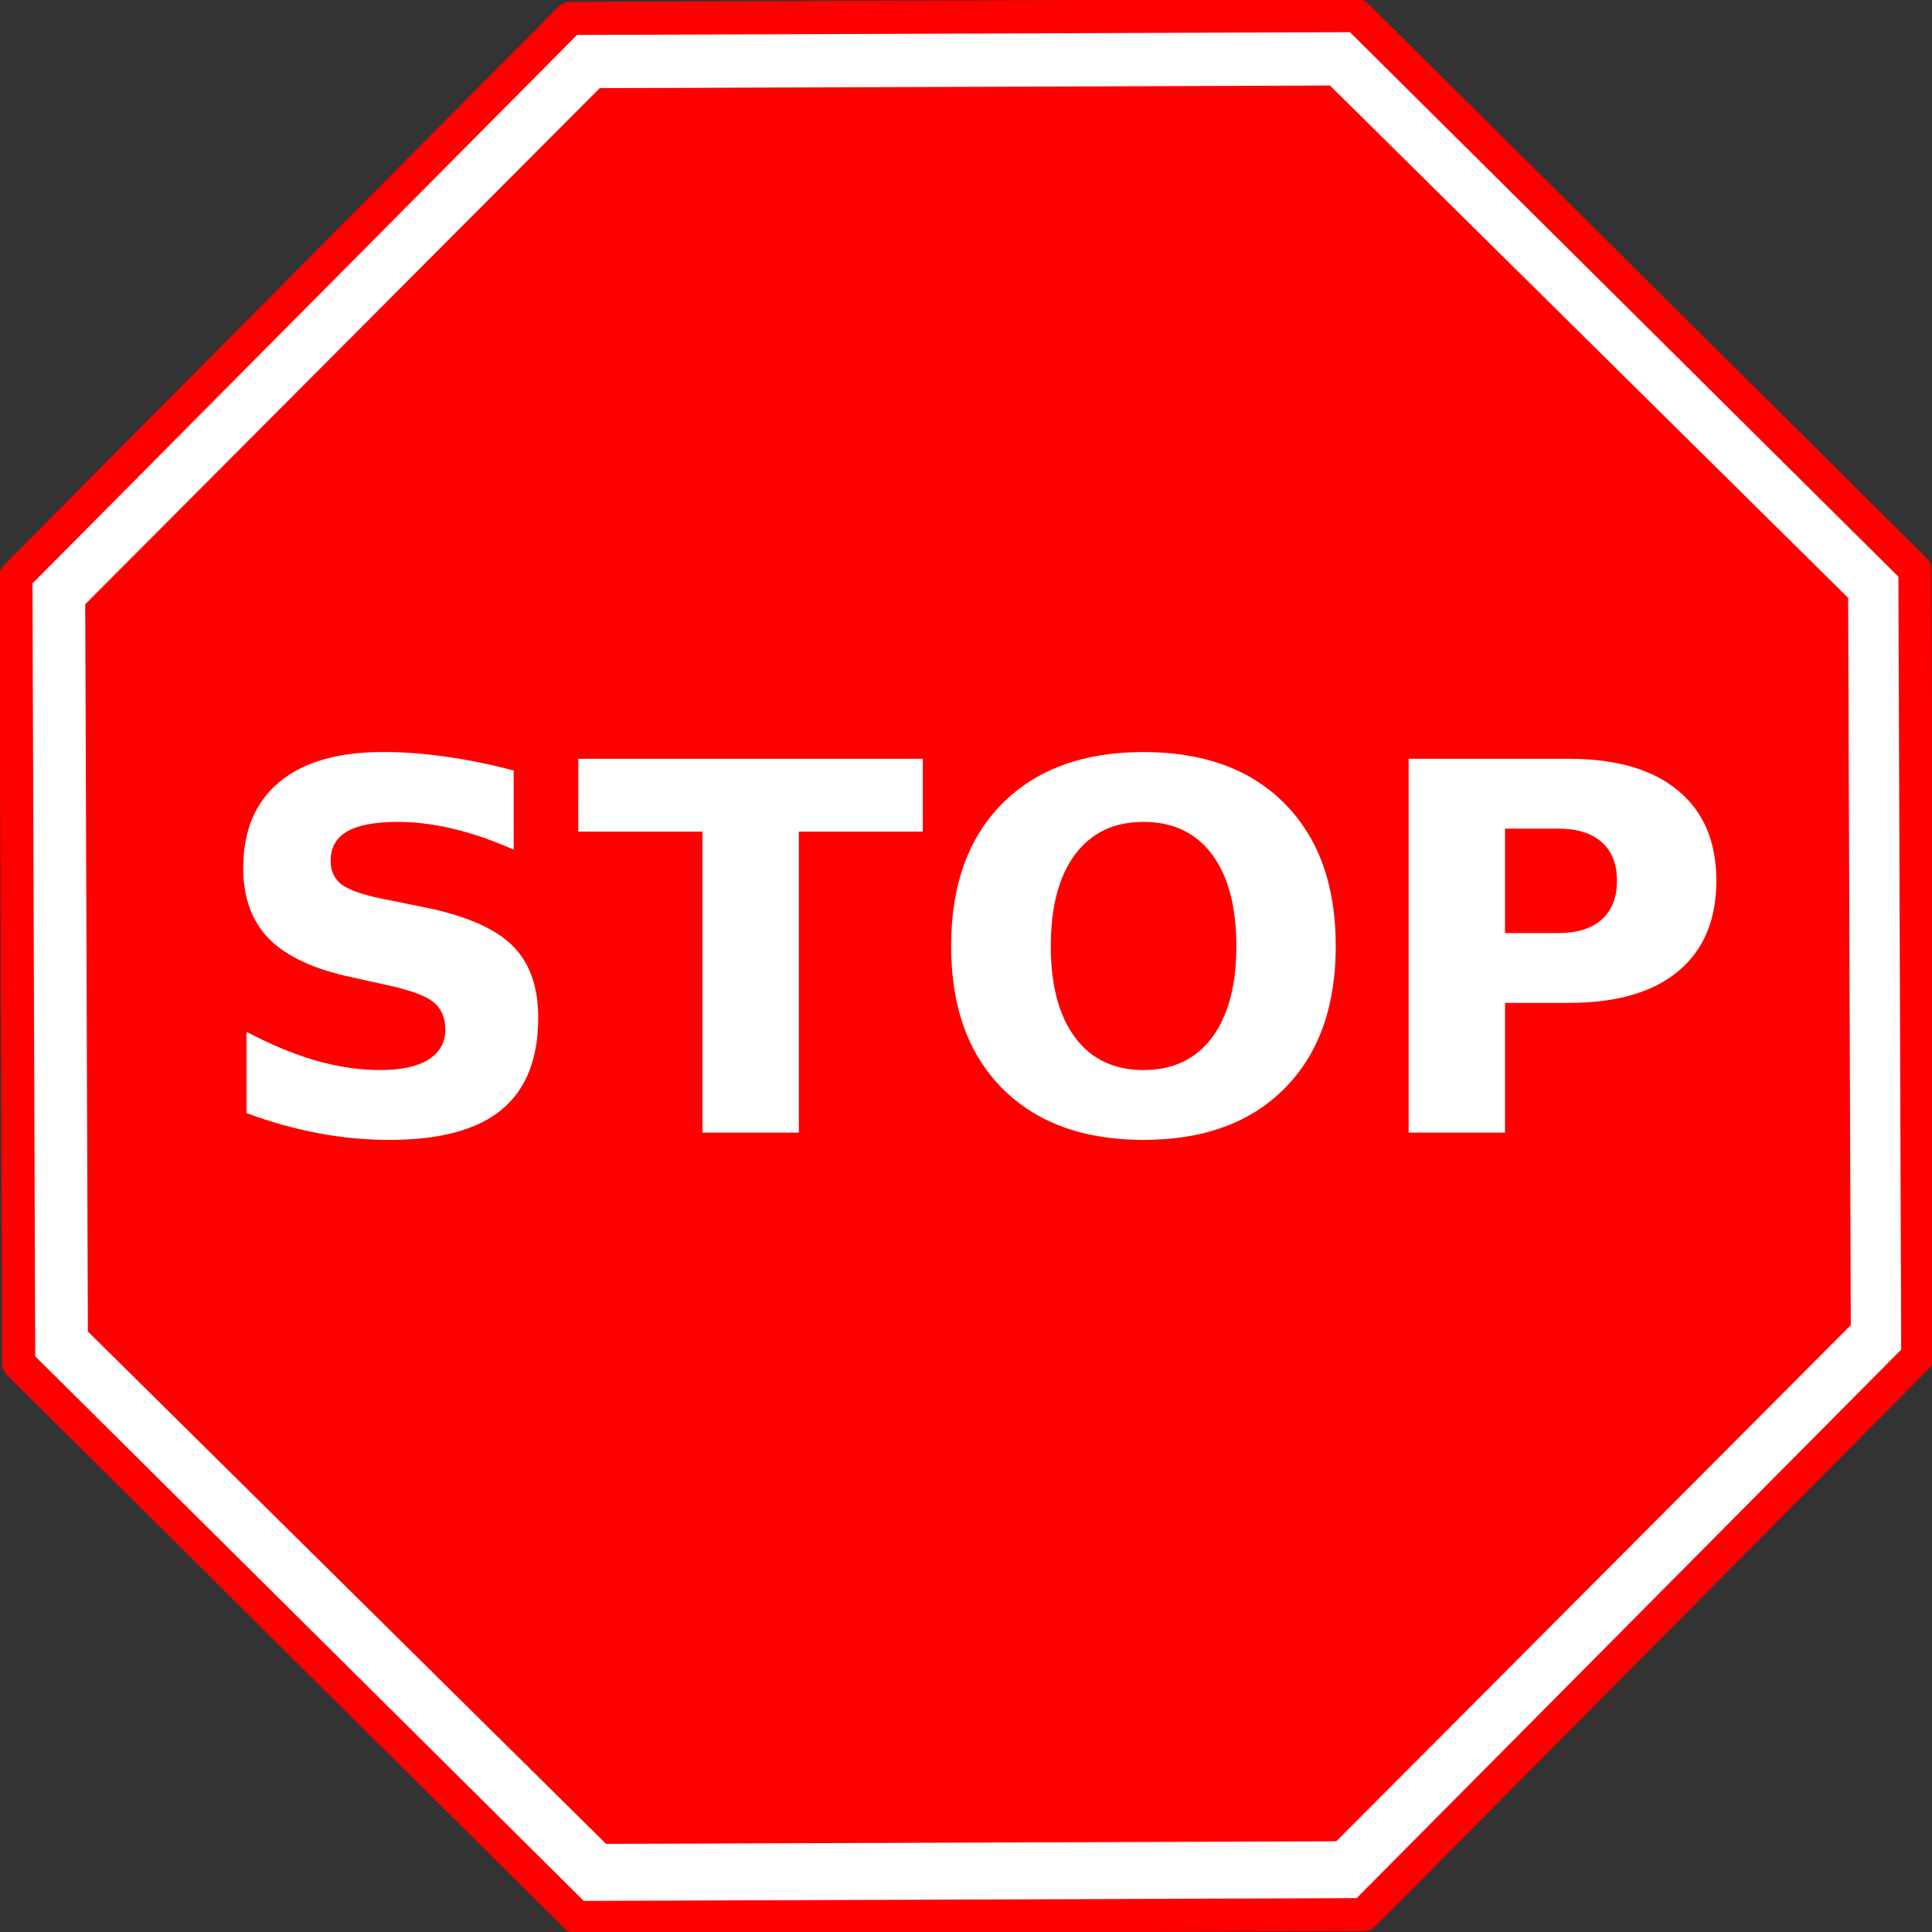 <?xml version="1.0" encoding="UTF-8" standalone="no"?>
<!-- Created with Inkscape (http://www.inkscape.org/) -->

<svg
   width="74.427mm"
   height="74.427mm"
   viewBox="0 0 74.427 74.427"
   version="1.1"
   id="svg869"
   inkscape:version="1.1.1 (3bf5ae0d25, 2021-09-20)"
   sodipodi:docname="stop-traffic-6788407-edit.svg"
   xmlns:inkscape="http://www.inkscape.org/namespaces/inkscape"
   xmlns:sodipodi="http://sodipodi.sourceforge.net/DTD/sodipodi-0.dtd"
   xmlns="http://www.w3.org/2000/svg"
   xmlns:svg="http://www.w3.org/2000/svg">
  <rect x="0" y="0" width="74.427" height="74.427" fill="#333333" stroke="none"/>
  <sodipodi:namedview
     id="namedview871"
     pagecolor="#ffffff"
     bordercolor="#666666"
     borderopacity="1.0"
     inkscape:pageshadow="2"
     inkscape:pageopacity="0.0"
     inkscape:pagecheckerboard="0"
     inkscape:document-units="mm"
     showgrid="false"
     fit-margin-top="0"
     fit-margin-left="0"
     fit-margin-right="0"
     fit-margin-bottom="0"
     inkscape:zoom="0.77771465"
     inkscape:cx="-47.57529"
     inkscape:cy="127.29605"
     inkscape:window-width="3840"
     inkscape:window-height="2054"
     inkscape:window-x="2869"
     inkscape:window-y="-11"
     inkscape:window-maximized="1"
     inkscape:current-layer="text2118" />
  <defs
     id="defs866" />
  <g
     inkscape:label="Layer 1"
     inkscape:groupmode="layer"
     id="layer1"
     transform="translate(-117.58,-114.519)">
    <path
       id="path868"
       style="fill:#ffffff;stroke:#ff0000;stroke-width:4.815;stroke-linecap:round;stroke-linejoin:round;paint-order:stroke fill markers"
       transform="matrix(0.265,0,0,0.265,135.043,138.199)"
       d="m 212.892,107.828 -80.568,81.15 -114.352,0.412 -81.151,-80.568 -0.412,-114.352 80.568,-81.151 114.352,-0.412 81.151,80.568 z" />
    <path
       id="path868-6"
       style="fill:#ff0000;stroke-width:4.815;stroke-linecap:round;stroke-linejoin:round;paint-order:stroke fill markers"
       transform="matrix(0.246,0,0,0.245,136.507,139.151)"
       d="m 212.892,107.828 -80.568,81.15 -114.352,0.412 -81.151,-80.568 -0.412,-114.352 80.568,-81.151 114.352,-0.412 81.151,80.568 z" />
    <g
       aria-label="STOP"
       id="text2118"
       style="font-size:19.756px;line-height:1.25;fill:#ffffff;stroke-width:0.265">
      <path
         d="m 137.369,144.204 v 3.048 q -1.186,-0.531 -2.315,-0.801 -1.129,-0.27 -2.132,-0.27 -1.331,0 -1.968,0.367 -0.637,0.367 -0.637,1.138 0,0.579 0.424,0.907 0.434,0.318 1.563,0.55 l 1.582,0.318 q 2.402,0.482 3.415,1.466 1.013,0.984 1.013,2.797 0,2.383 -1.418,3.55 -1.408,1.158 -4.312,1.158 -1.37,0 -2.749,-0.26 -1.379,-0.26 -2.759,-0.772 v -3.135 q 1.379,0.733 2.662,1.109 1.293,0.367 2.489,0.367 1.215,0 1.862,-0.405 0.646,-0.405 0.646,-1.158 0,-0.675 -0.444,-1.042 -0.434,-0.367 -1.746,-0.656 l -1.437,-0.318 q -2.161,-0.463 -3.164,-1.476 -0.994,-1.013 -0.994,-2.73 0,-2.151 1.389,-3.309 1.389,-1.158 3.994,-1.158 1.186,0 2.441,0.183 1.254,0.174 2.595,0.531 z"
         style="font-weight:bold;-inkscape-font-specification:'sans-serif Bold'"
         id="path825" />
      <path
         d="m 139.857,143.75 h 13.273 v 2.807 h -4.775 v 11.595 h -3.714 v -11.595 h -4.785 z"
         style="font-weight:bold;-inkscape-font-specification:'sans-serif Bold'"
         id="path827" />
      <path
         d="m 161.629,146.181 q -1.698,0 -2.633,1.254 -0.936,1.254 -0.936,3.531 0,2.267 0.936,3.521 0.936,1.254 2.633,1.254 1.707,0 2.643,-1.254 0.936,-1.254 0.936,-3.521 0,-2.277 -0.936,-3.531 -0.936,-1.254 -2.643,-1.254 z m 0,-2.691 q 3.473,0 5.441,1.987 1.968,1.987 1.968,5.489 0,3.492 -1.968,5.479 -1.968,1.987 -5.441,1.987 -3.463,0 -5.441,-1.987 -1.968,-1.987 -1.968,-5.479 0,-3.502 1.968,-5.489 1.977,-1.987 5.441,-1.987 z"
         style="font-weight:bold;-inkscape-font-specification:'sans-serif Bold'"
         id="path829" />
      <path
         d="m 171.845,143.75 h 6.164 q 2.749,0 4.215,1.225 1.476,1.215 1.476,3.473 0,2.267 -1.476,3.492 -1.466,1.215 -4.215,1.215 h -2.45 v 4.997 h -3.714 z m 3.714,2.691 v 4.023 h 2.055 q 1.08,0 1.669,-0.521 0.588,-0.531 0.588,-1.495 0,-0.965 -0.588,-1.486 -0.588,-0.521 -1.669,-0.521 z"
         style="font-weight:bold;-inkscape-font-specification:'sans-serif Bold'"
         id="path831" />
    </g>
  </g>
</svg>

